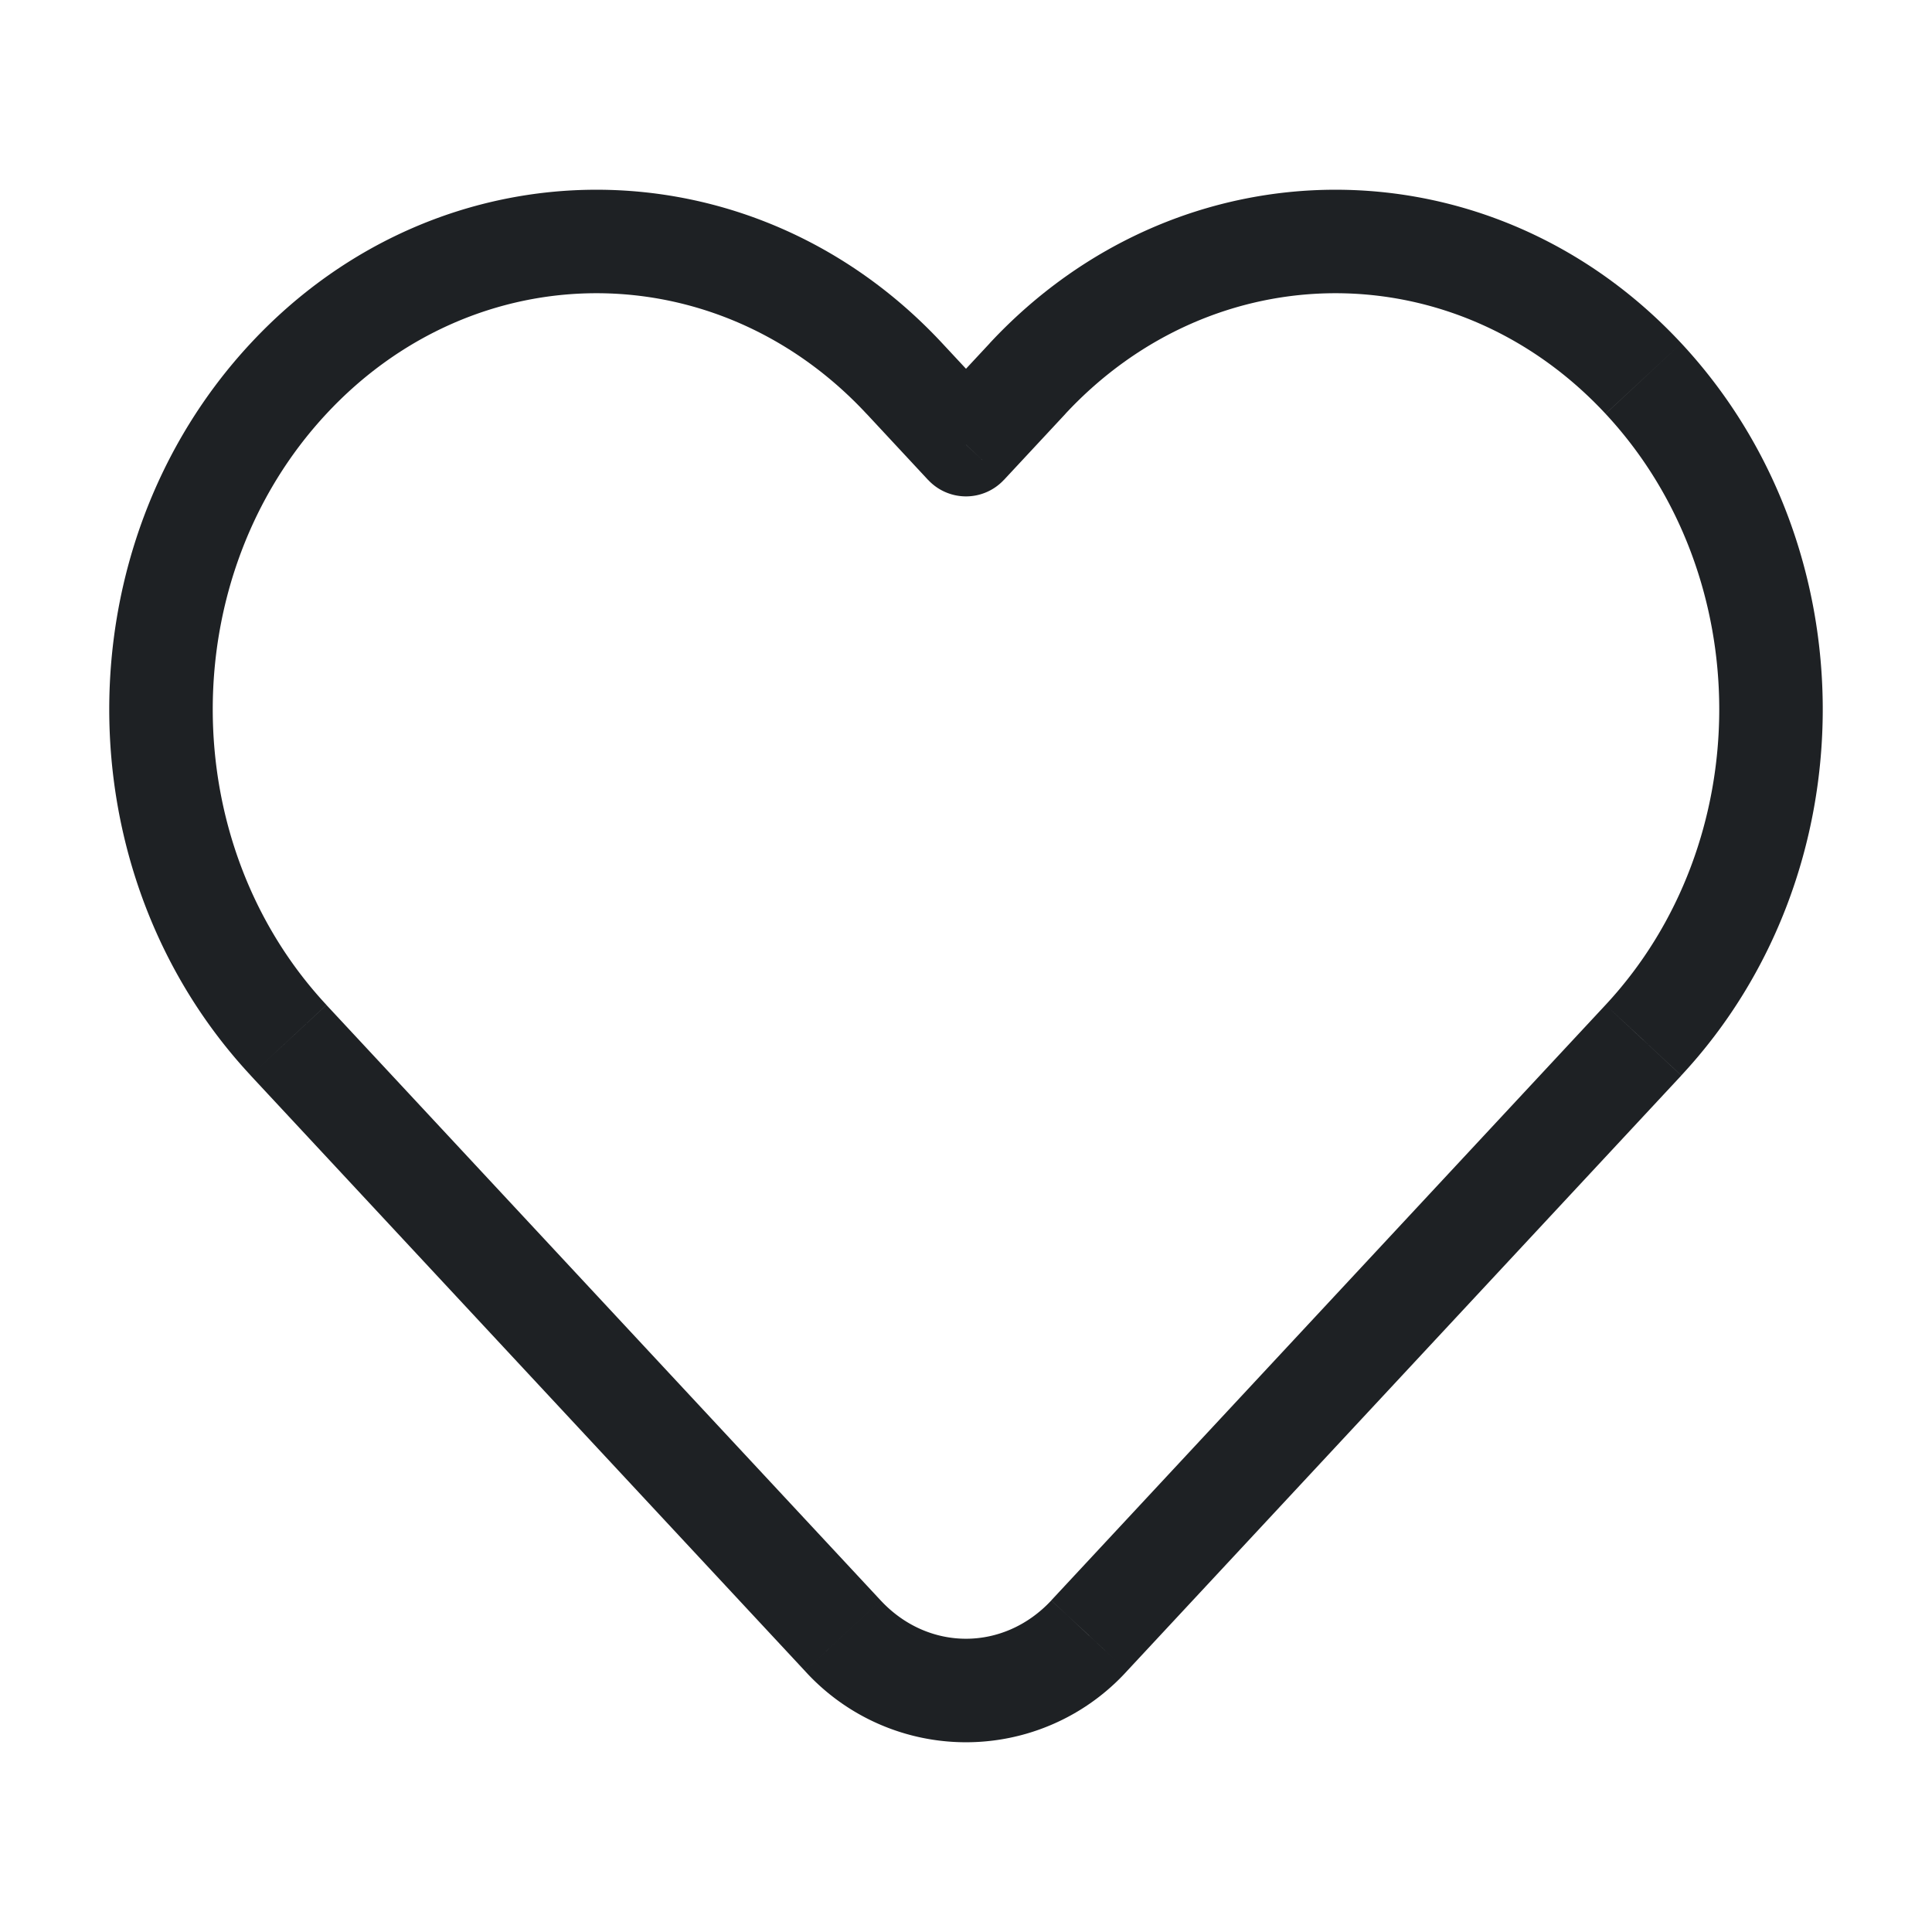 <svg width="28" height="28" fill="none" xmlns="http://www.w3.org/2000/svg"><path d="M14 6.445l-.549.51a.75.75 0 001.098 0L14 6.446zm.893-.959l-.55-.511.55.511zm-1.786 0l.55-.511-.55.511zm-8.925 9.59l-.55.51.55-.51zm8.033 8.63l.549-.511-.55.51zm3.57 0l-.549-.511.55.51zm8.033-8.63l-.549-.512.55.511zm0-9.59l.55-.511-.55.511zm-19.636 0l-.55-.511.55.511zm10.367 1.47l.893-.959-1.098-1.022-.893.959 1.098 1.022zm-1.99-.959l.892.959 1.098-1.022-.893-.959-1.098 1.022zm-8.926 9.59l8.033 8.63 1.098-1.022-8.033-8.63-1.098 1.021zm12.701 8.63l8.033-8.63-1.098-1.023-8.033 8.63 1.098 1.023zm6.935-18.22c2.197 2.36 2.197 6.207 0 8.567l1.098 1.022c2.733-2.936 2.733-7.675 0-10.611L23.27 5.997zm1.098-1.022c-2.761-2.967-7.262-2.967-10.024 0l1.098 1.022c2.169-2.33 5.66-2.33 7.828 0l1.098-1.022zM4.731 5.997c2.168-2.33 5.66-2.33 7.827 0l1.098-1.022c-2.76-2.967-7.262-2.967-10.023 0L4.73 5.997zm6.935 18.22a3.153 3.153 0 004.668 0l-1.098-1.022c-.69.74-1.783.74-2.472 0l-1.098 1.022zM3.633 4.975C.9 7.911.9 12.65 3.633 15.586l1.098-1.022c-2.197-2.36-2.197-6.207 0-8.567L3.633 4.975z" fill="#1E2124"/></svg>